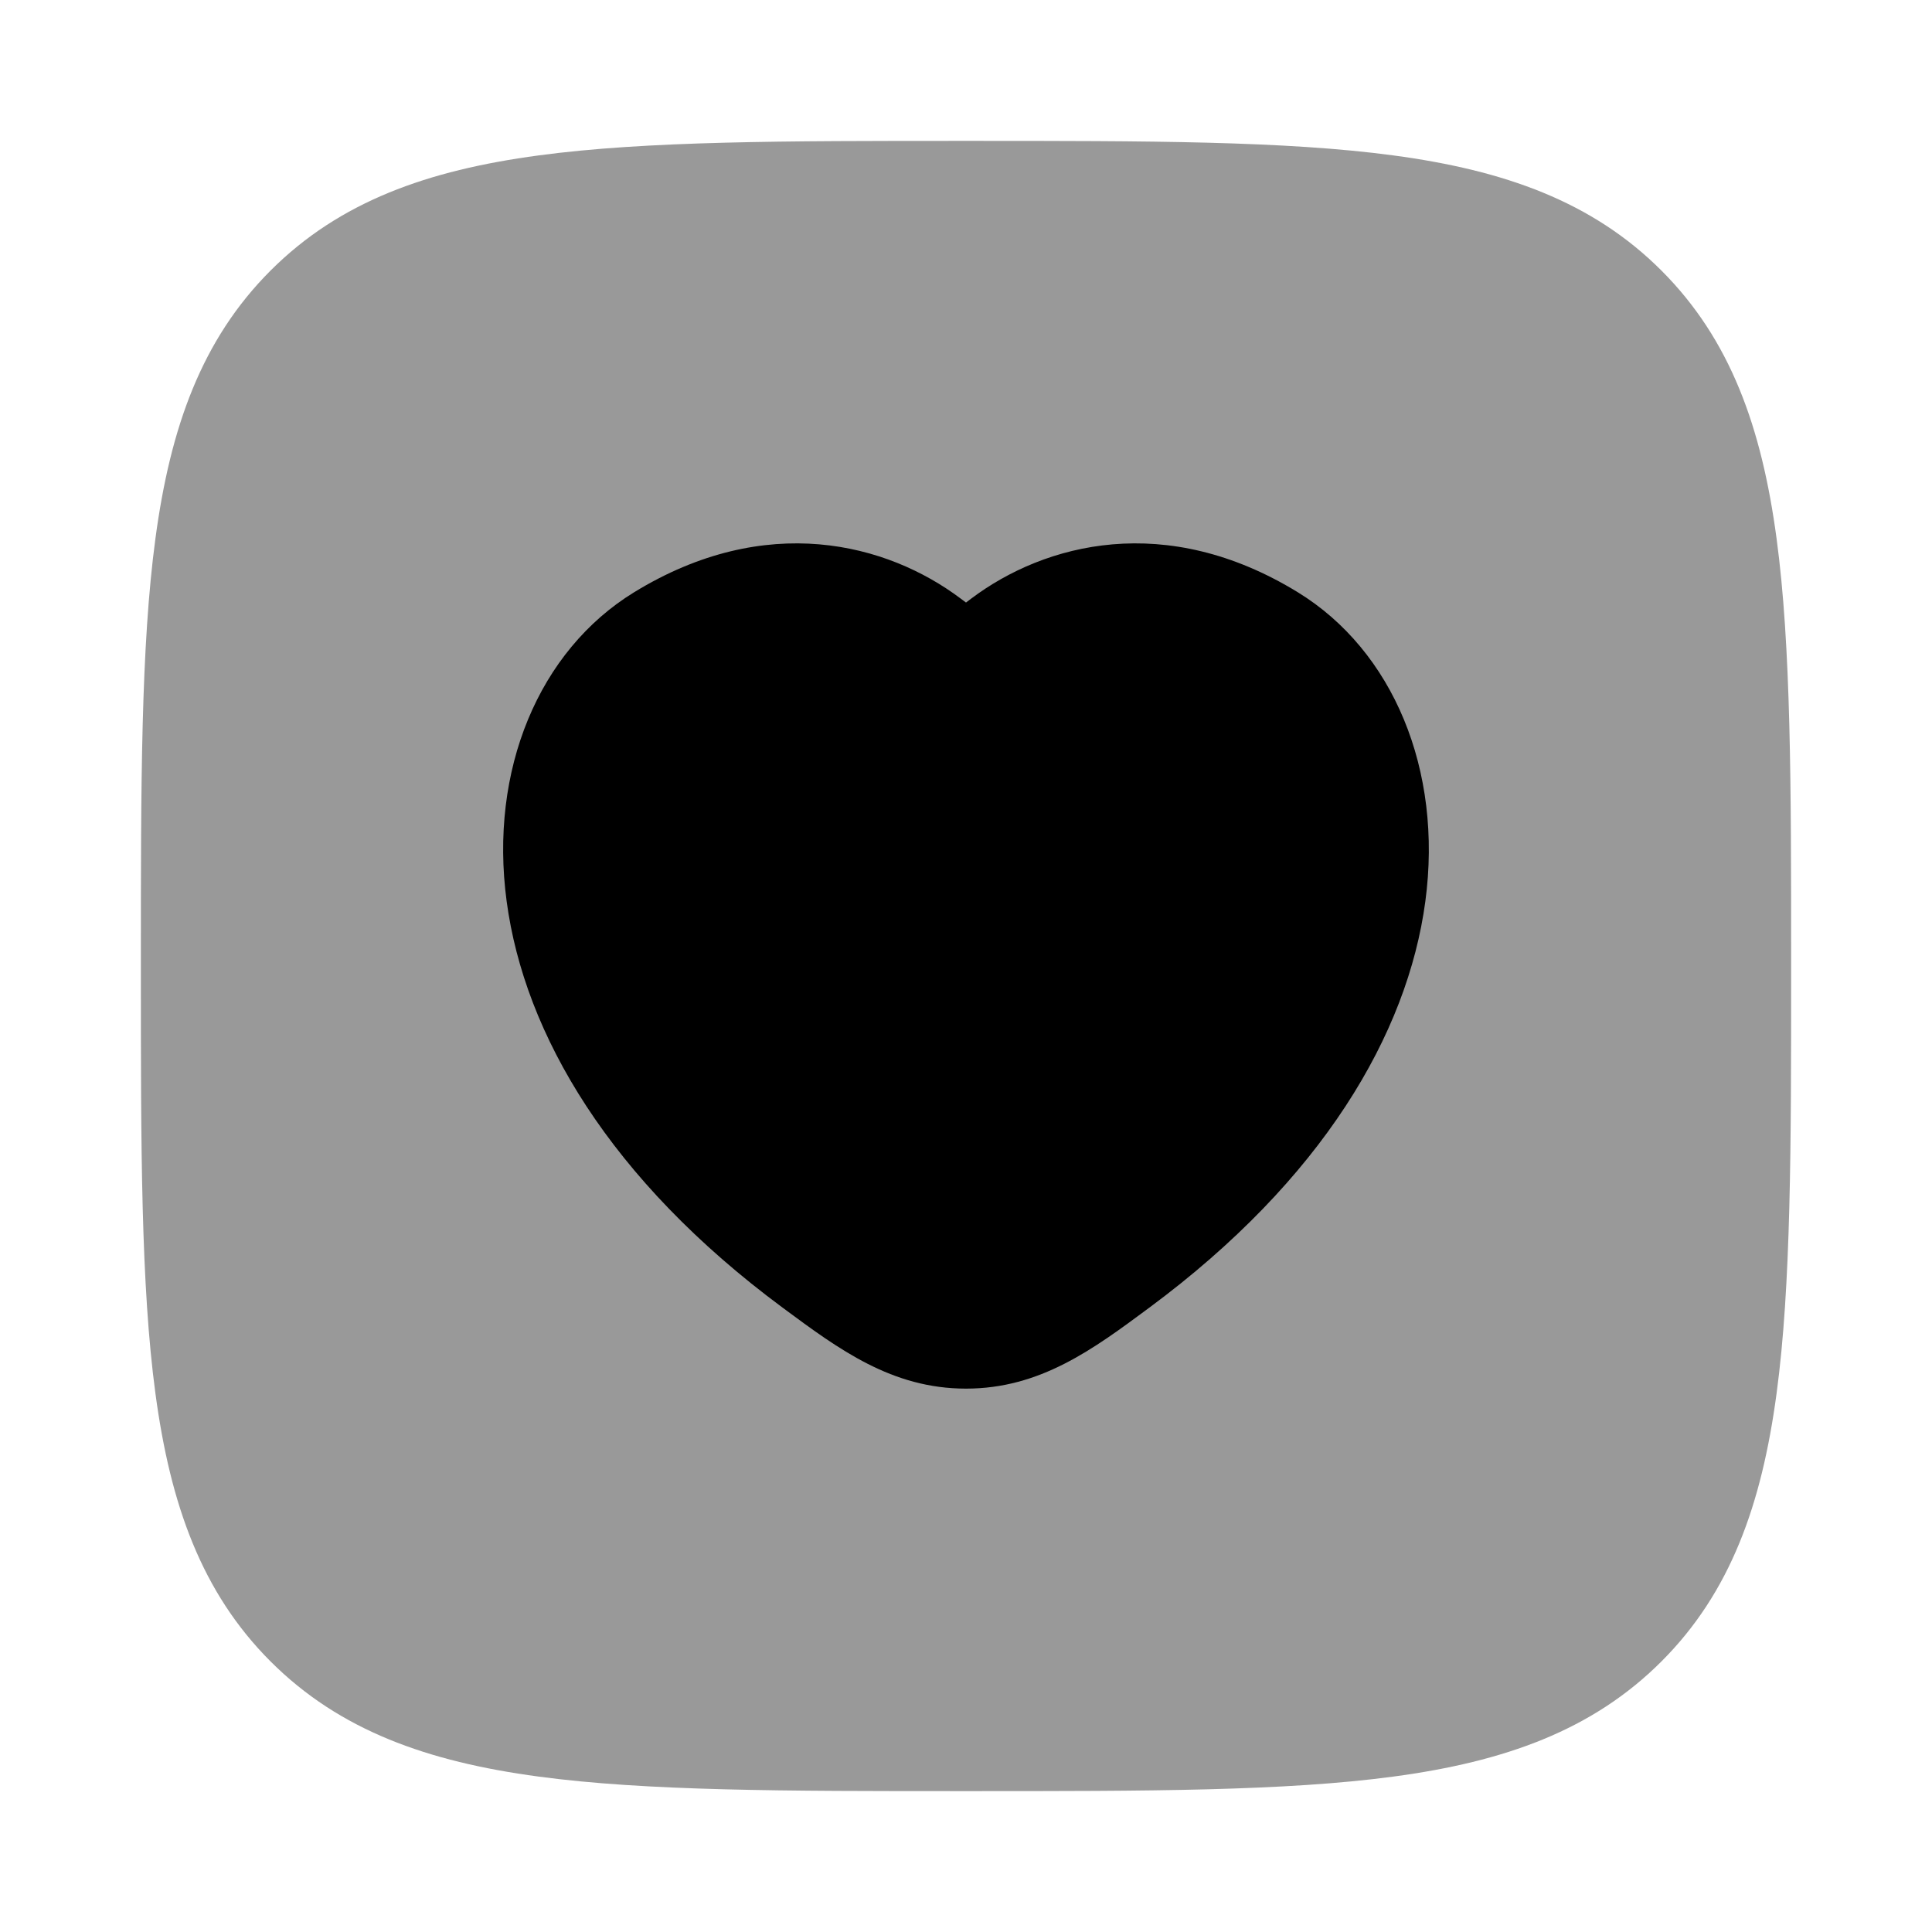 <svg width="24" height="24" viewBox="0 0 24 24" xmlns="http://www.w3.org/2000/svg">
<path opacity="0.4" d="M12.057 1.75C14.248 1.75 15.969 1.75 17.312 1.931C18.689 2.116 19.781 2.503 20.639 3.361C21.497 4.219 21.884 5.311 22.069 6.688C22.25 8.031 22.25 9.752 22.25 11.943V11.943V12.057V12.057C22.25 14.248 22.25 15.969 22.069 17.312C21.884 18.689 21.497 19.781 20.639 20.639C19.781 21.497 18.689 21.884 17.312 22.069C15.969 22.25 14.248 22.25 12.057 22.25H12.057H11.943H11.943C9.752 22.25 8.031 22.25 6.688 22.069C5.311 21.884 4.219 21.497 3.361 20.639C2.503 19.781 2.116 18.689 1.931 17.312C1.75 15.969 1.75 14.248 1.75 12.057V11.943C1.75 9.752 1.75 8.031 1.931 6.688C2.116 5.311 2.503 4.219 3.361 3.361C4.219 2.503 5.311 2.116 6.688 1.931C8.031 1.75 9.752 1.75 11.943 1.75H12.057Z" fill="currentColor"/>
<path d="M12.066 7.435C12.979 6.749 14.483 6.352 16.123 7.358C17.304 8.083 17.925 9.564 17.706 11.198C17.485 12.846 16.426 14.653 14.276 16.245C13.578 16.763 12.92 17.25 12 17.25C11.079 17.25 10.422 16.763 9.723 16.245C7.573 14.653 6.515 12.846 6.294 11.198C6.074 9.564 6.695 8.083 7.876 7.358C9.516 6.352 11.02 6.749 11.933 7.435L12 7.485L12.066 7.435Z" fill="currentColor"/>
</svg>
